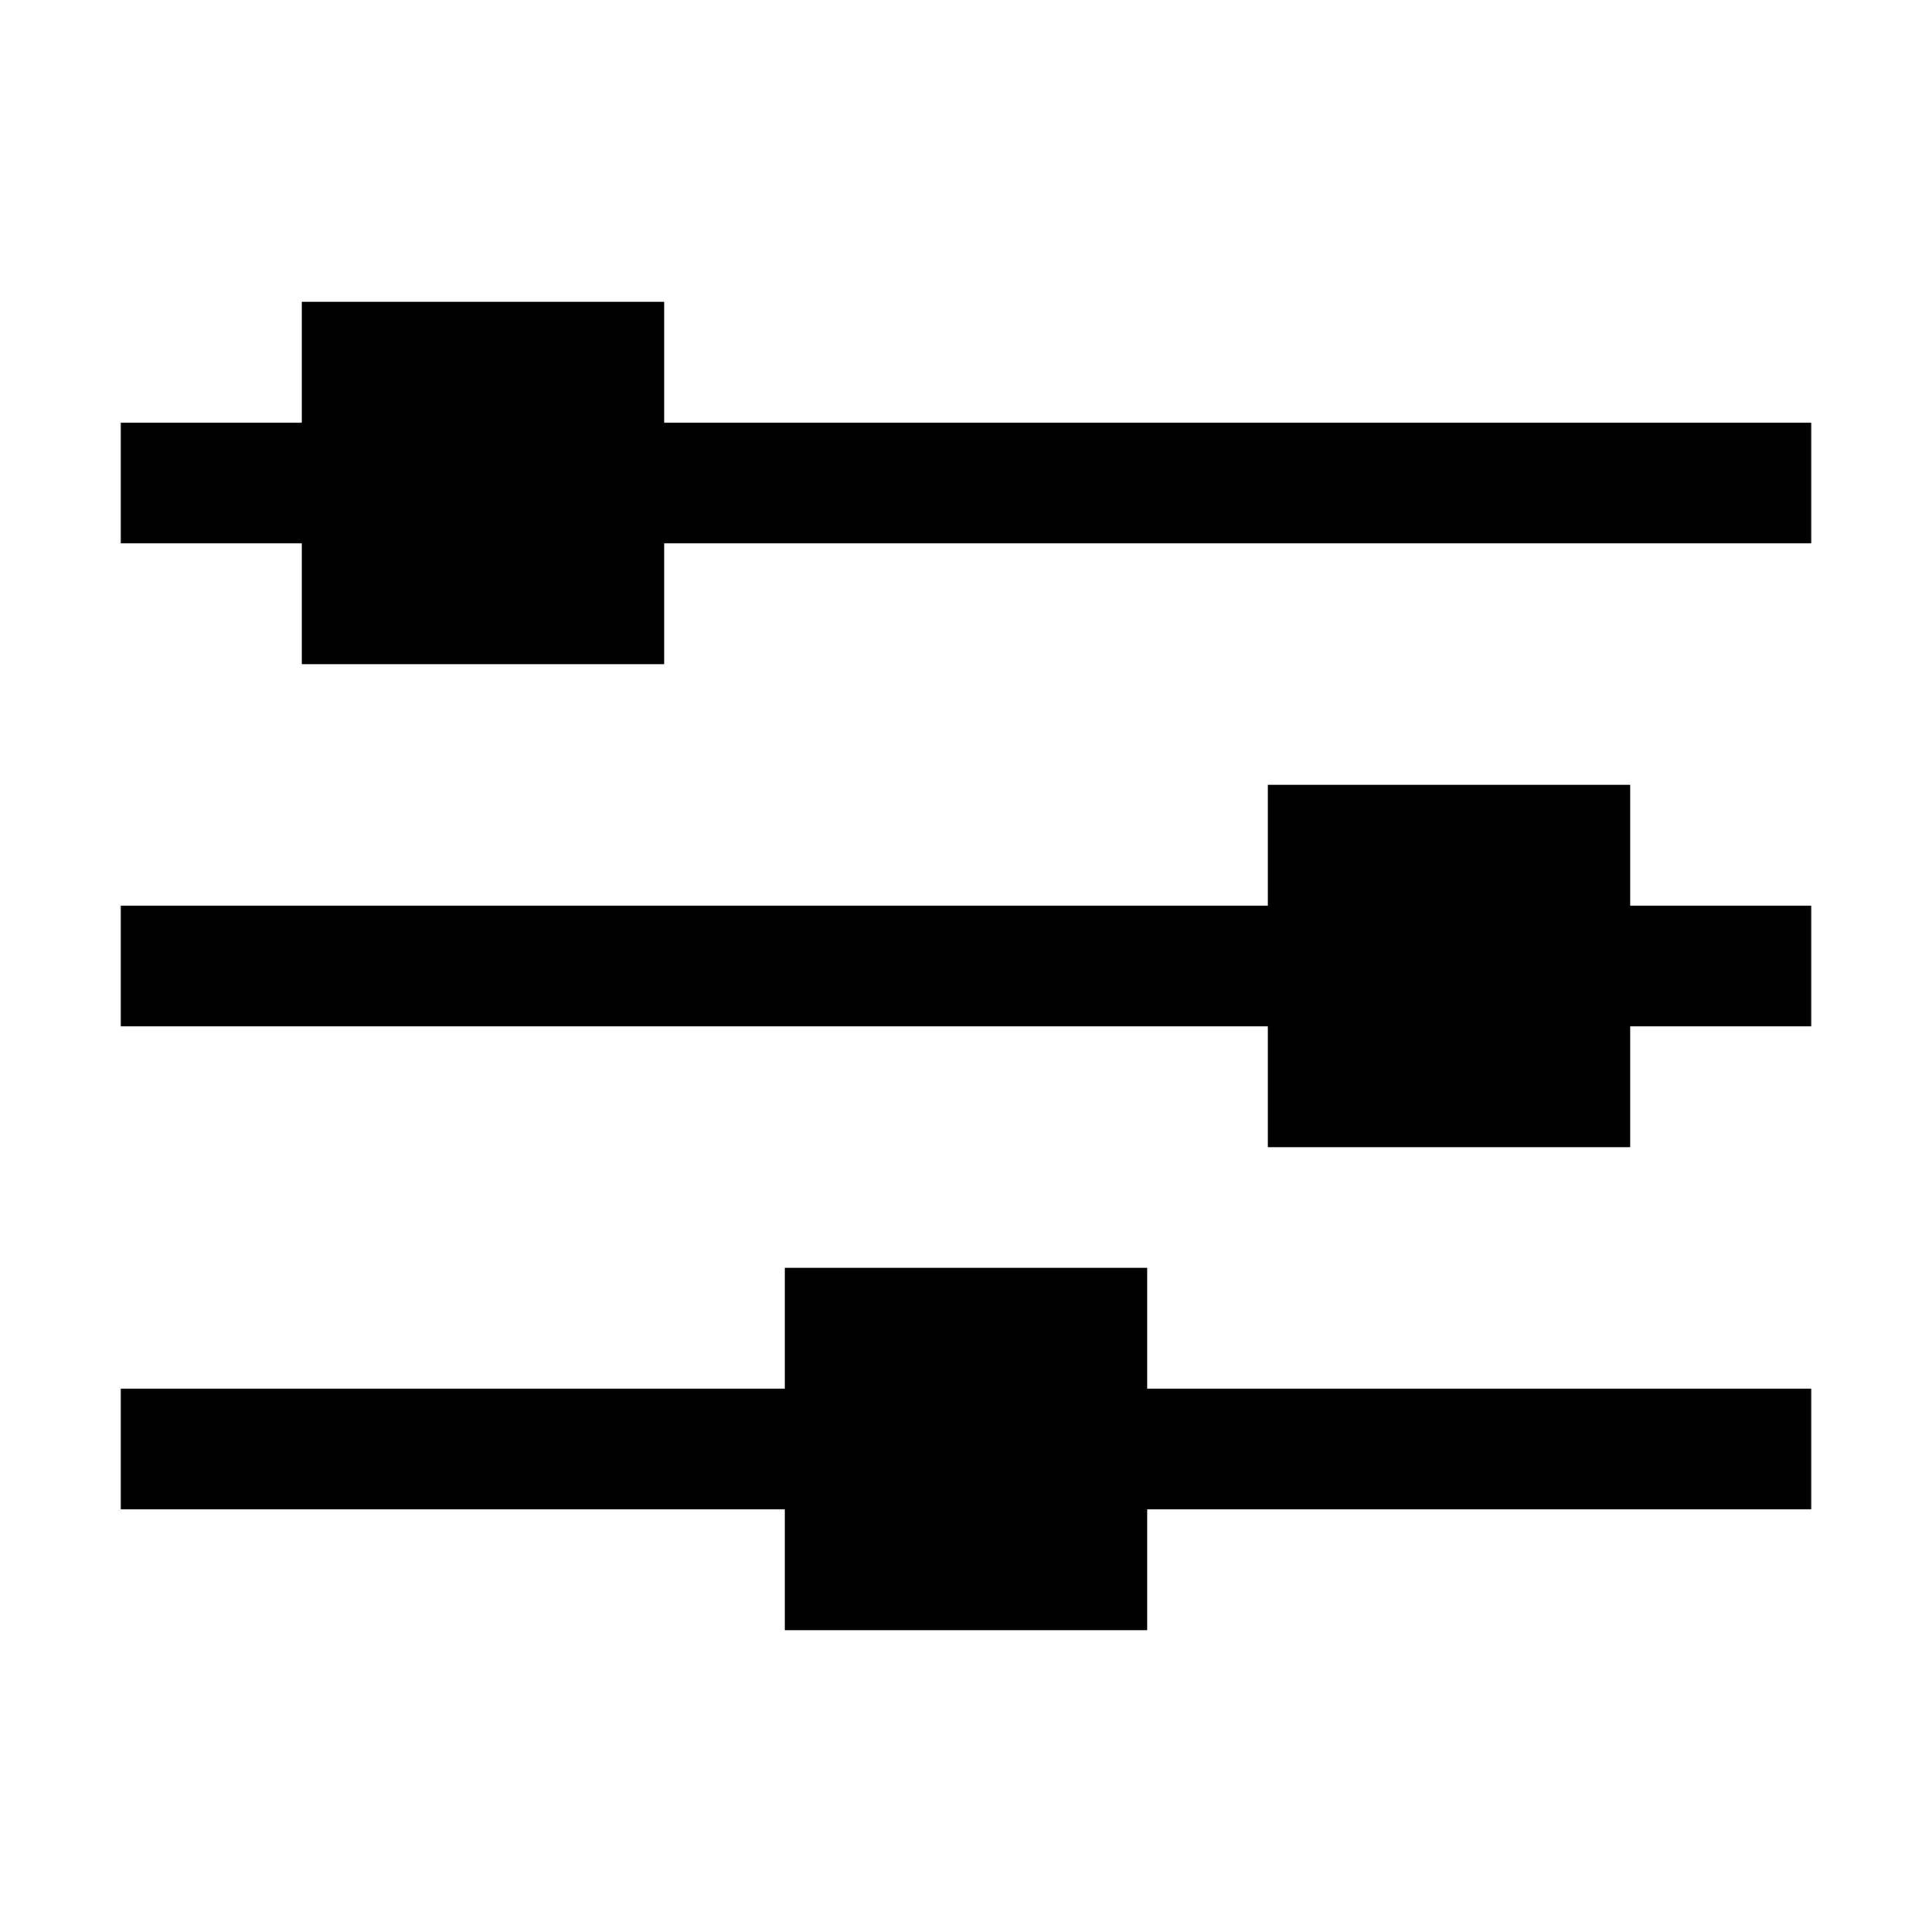 <svg xmlns="http://www.w3.org/2000/svg" width="32" height="32" viewBox="-2 -5 32 32"><path fill="#010101" d="M17 16h-6v2h-11v2h11v2h6v-2h11v-2h-11v-2zm8-8h-6v2h-19v2h19v2h6v-2h3v-2h-3v-2zm-16-6v-2h-6v2h-3v2h3v2h6v-2h19v-2h-19z"/></svg>